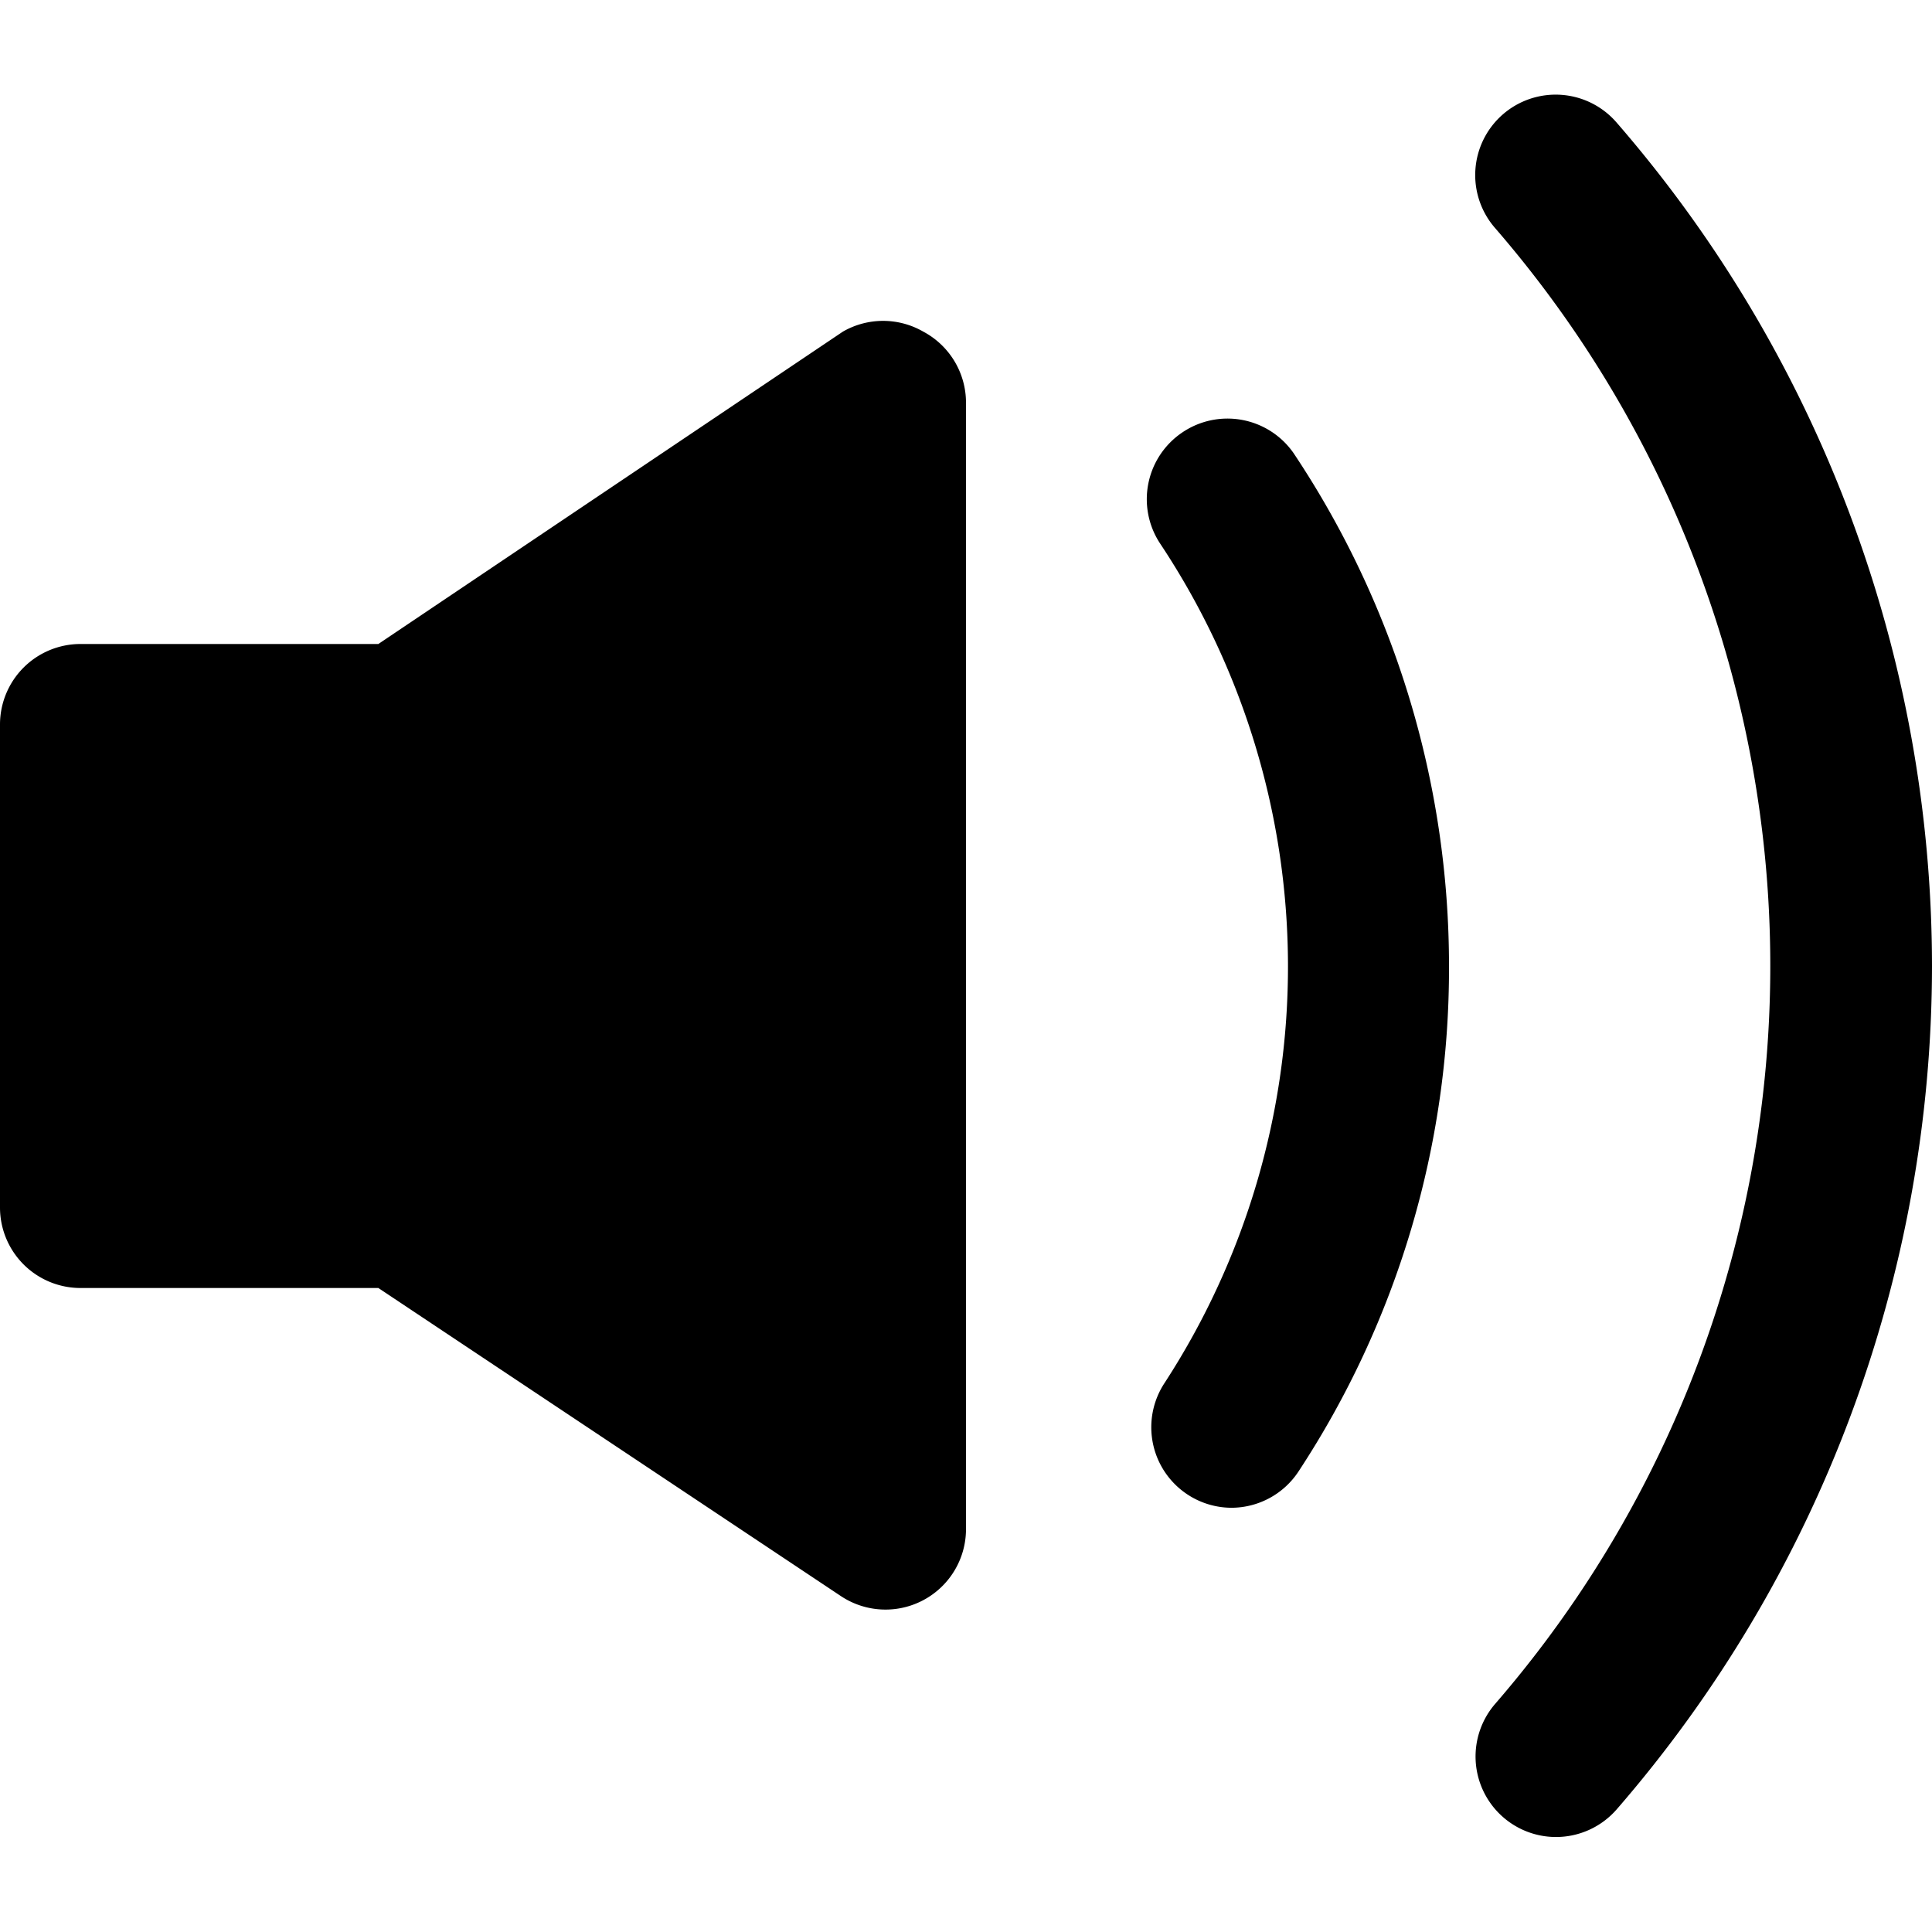 <svg id="Layer_1" data-name="Layer 1" xmlns="http://www.w3.org/2000/svg" width="24" height="24" viewBox="0 0 24 24"><g id="Volume_Maximum_-_24" data-name="Volume Maximum - 24"><path d="M24,12a16,16,0,0,1-3.92,10.48,1,1,0,0,1-.76.34,1,1,0,0,1-.75-1.65,14,14,0,0,0,0-18.34,1,1,0,0,1,.1-1.41,1,1,0,0,1,1.41.1A16,16,0,0,1,24,12ZM14.69,5.37a1,1,0,0,0-.28,1.38,9.49,9.49,0,0,1,.05,10.44,1,1,0,0,0,.84,1.54,1,1,0,0,0,.83-.45A11.37,11.37,0,0,0,18,12a11.47,11.47,0,0,0-1.93-6.37A1,1,0,0,0,14.69,5.37ZM11.47,4.12a1,1,0,0,0-1,0L4.7,8H1A1,1,0,0,0,0,9v6a1,1,0,0,0,1,1H4.7l5.75,3.83A1,1,0,0,0,12,19V5A1,1,0,0,0,11.47,4.12Z"/></g></svg>

